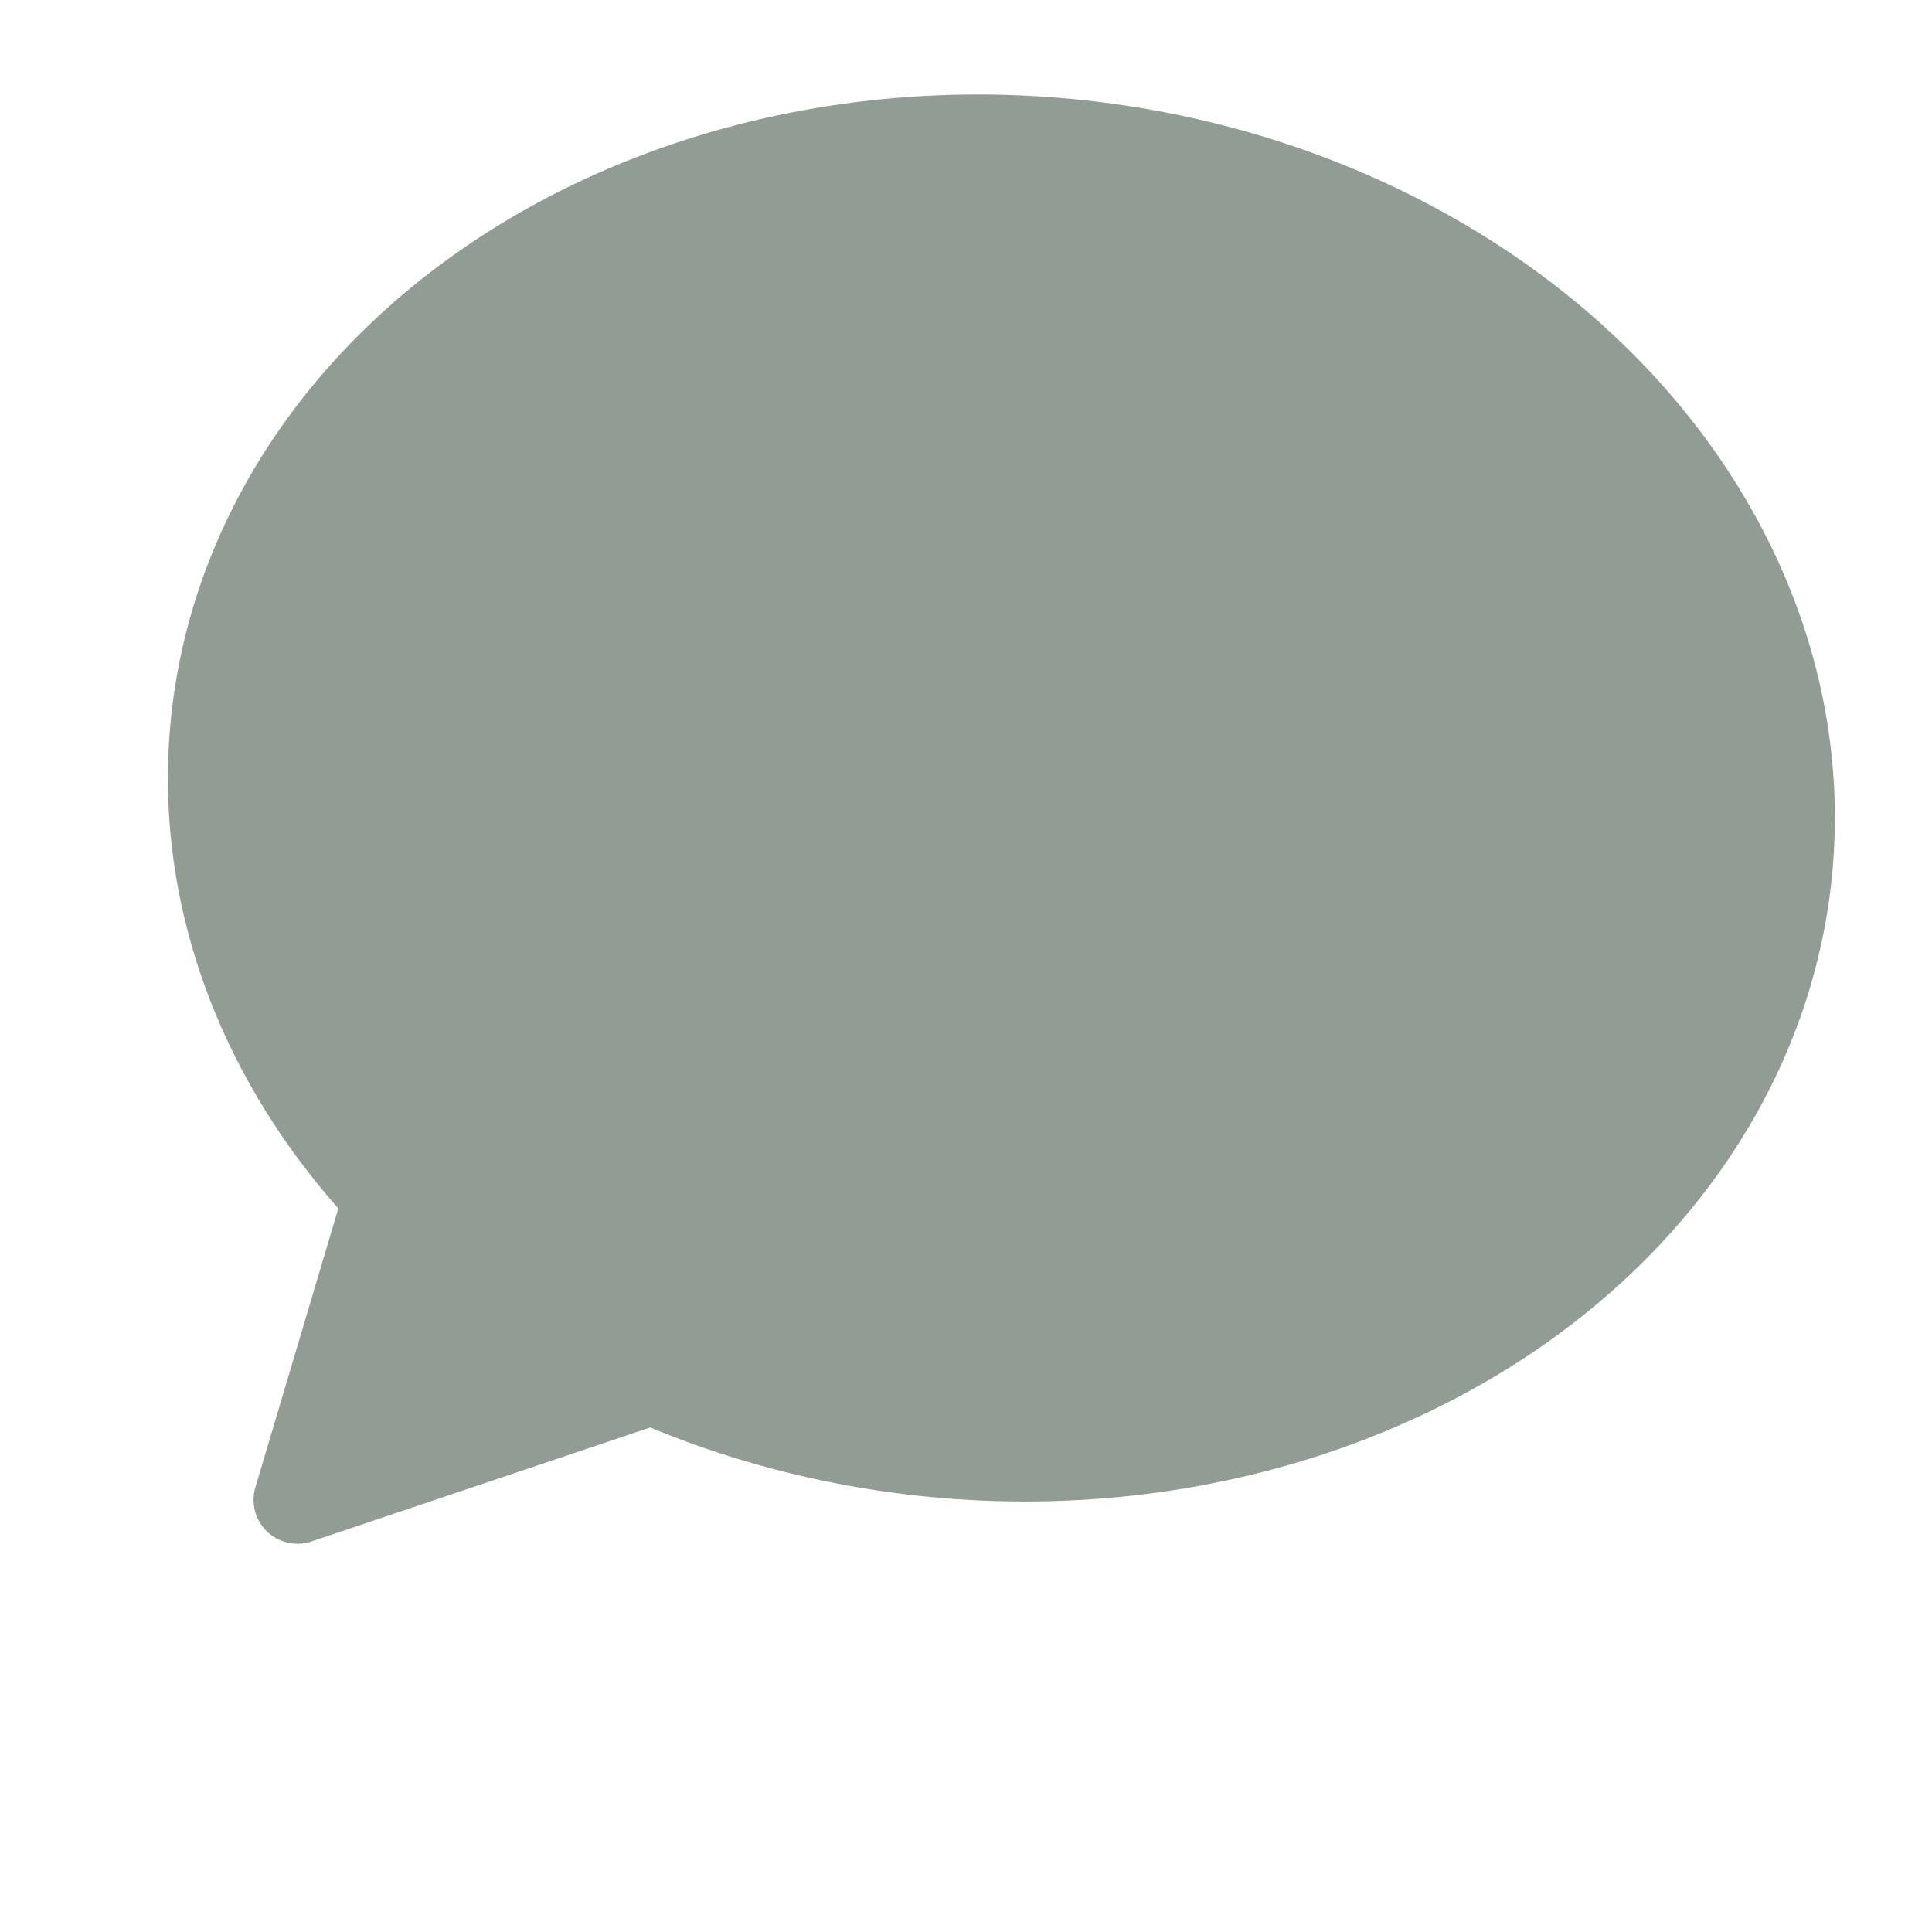 <svg width="22" height="22" fill="none" xmlns="http://www.w3.org/2000/svg"><ellipse cx="11.403" cy="9.087" rx="9.5" ry="8" transform="rotate(4.668 11.403 9.087)" fill="#919C92"/><path d="M3.546 17.553a.5.5 0 01-.638-.616l1.207-4.058a.5.5 0 01.826-.217l2.805 2.707a.5.5 0 01-.188.834l-4.012 1.35z" fill="#919C92"/></svg>